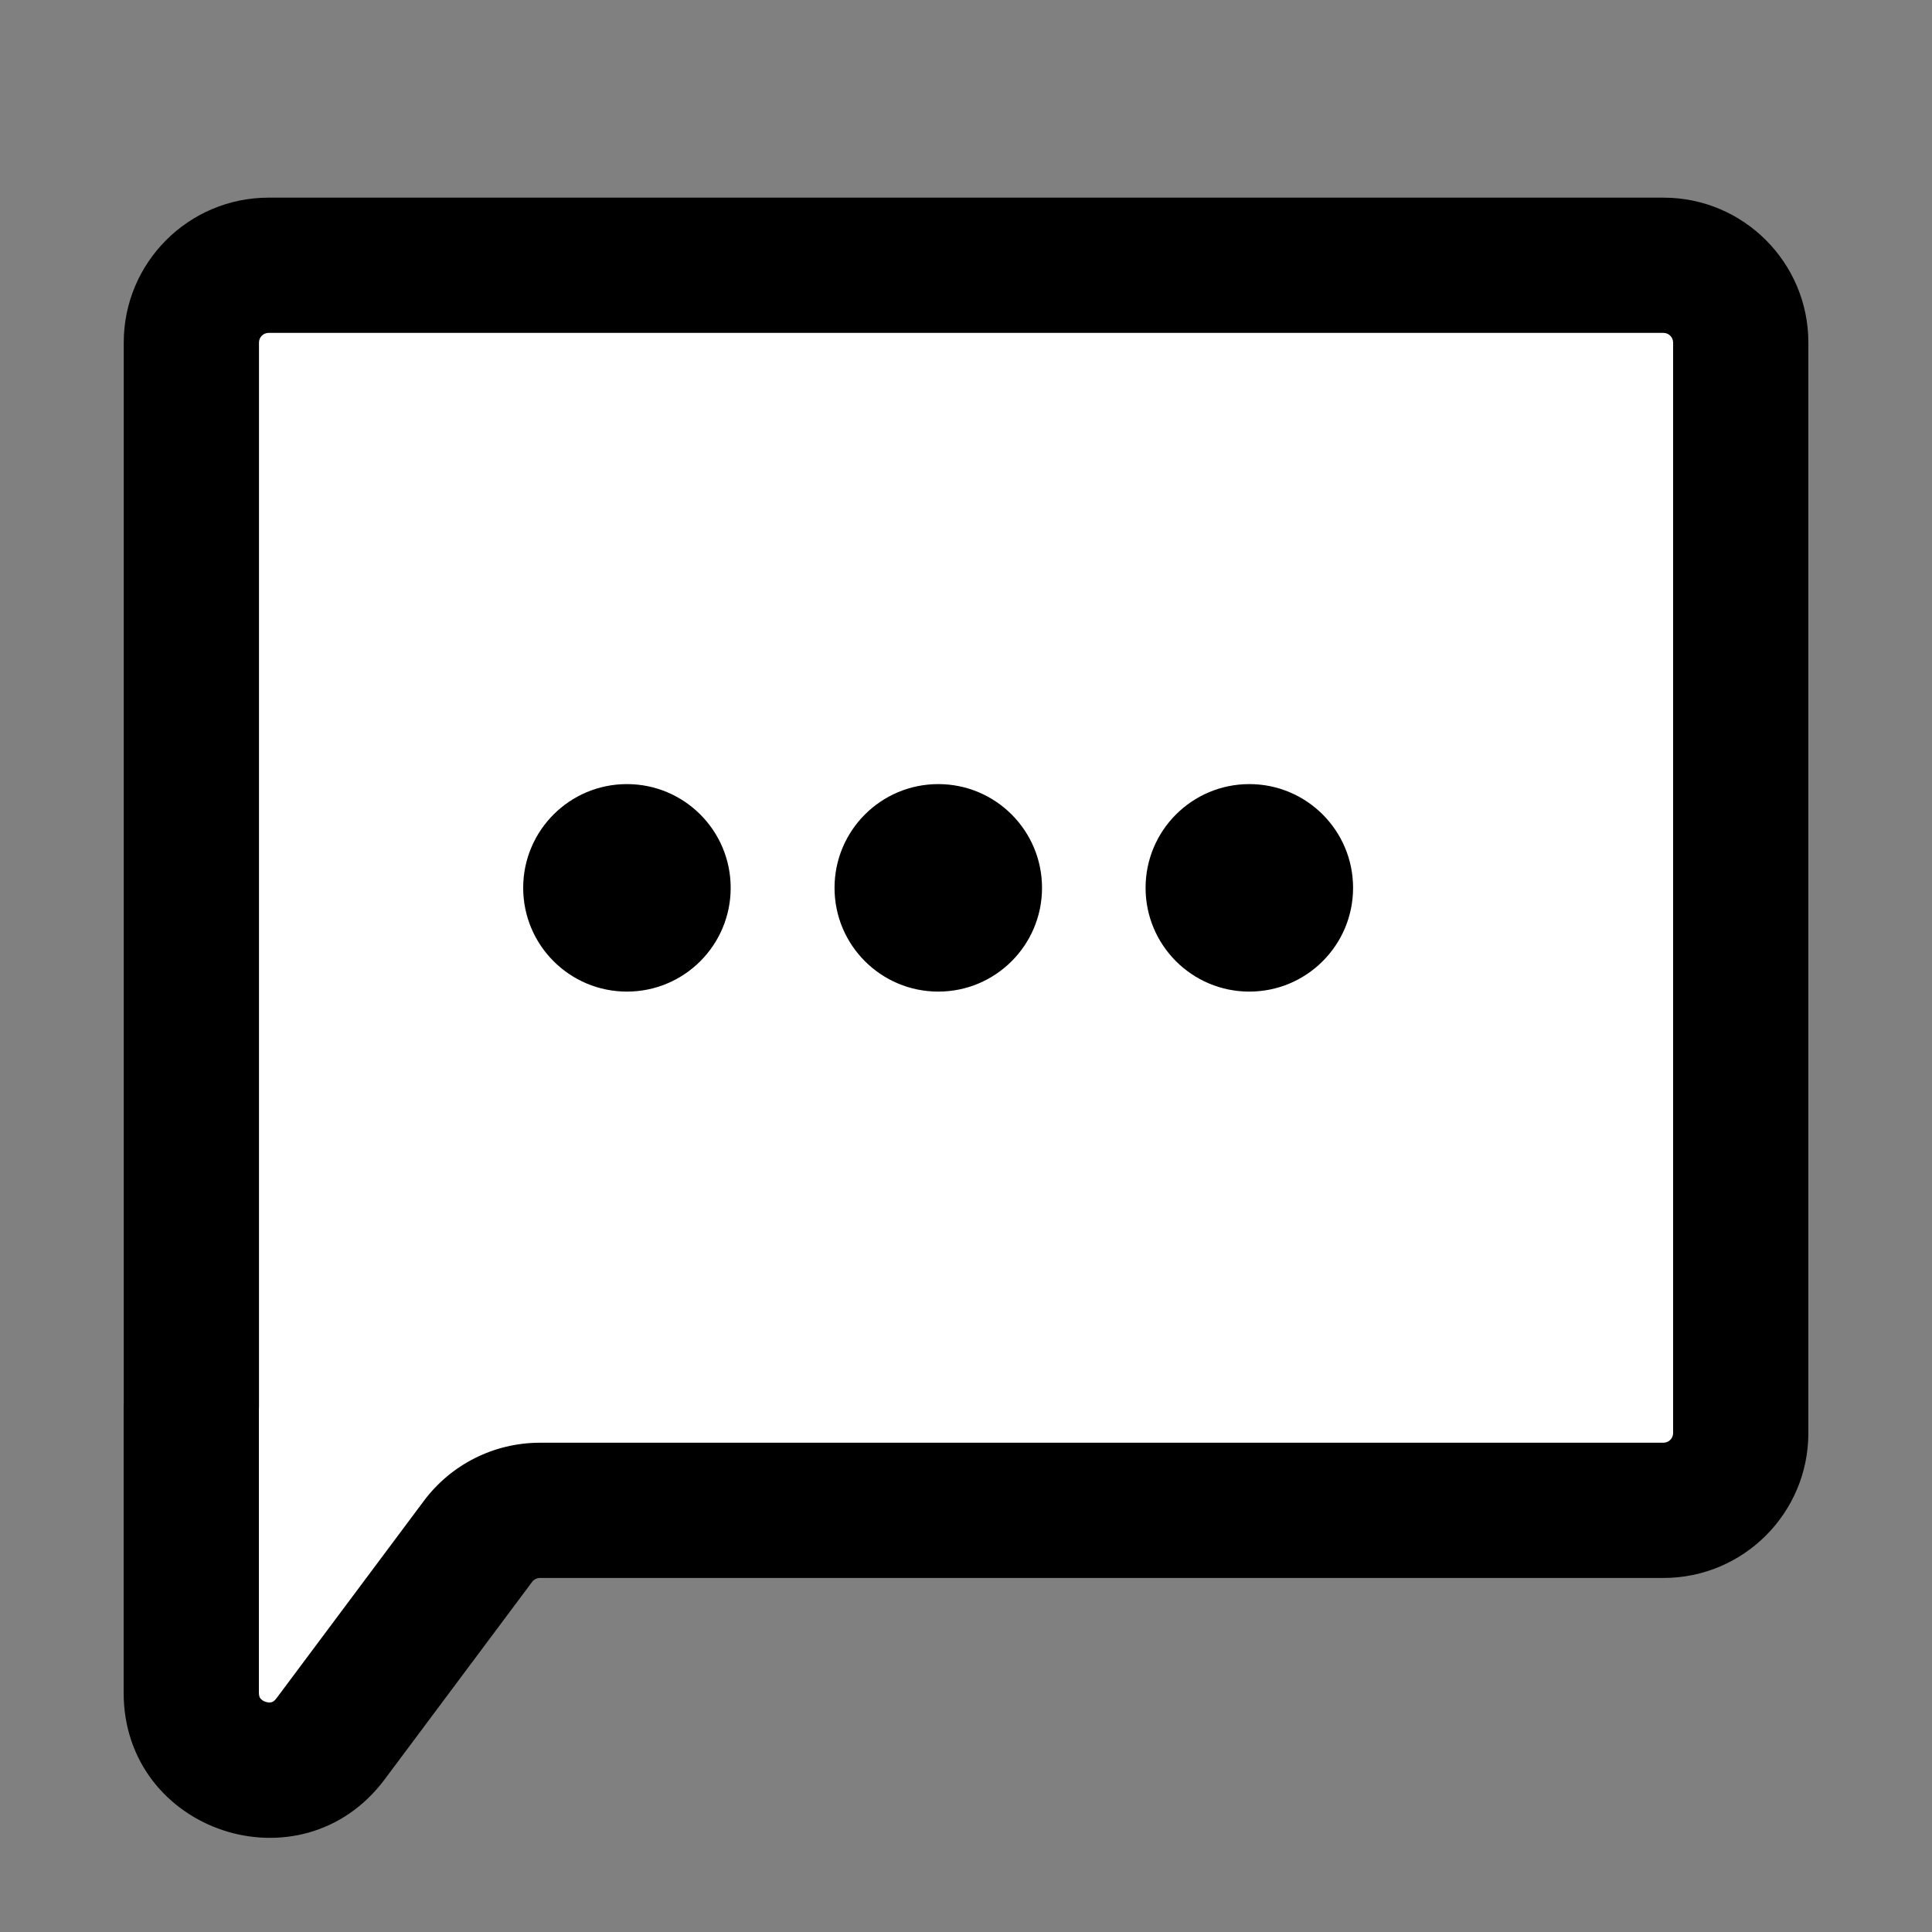 <svg width="20" height="20" viewBox="0 0 20 20" fill="none" xmlns="http://www.w3.org/2000/svg">
<rect x="0" y="0" width="20" height="20" fill="#808080" stroke="none"/>
<path fill-rule="evenodd" clip-rule="evenodd" d="M18.02 3.546C18.02 3.104 17.662 2.746 17.22 2.746H2.781C2.339 2.746 1.981 3.104 1.981 3.546V14.561C1.981 14.561 1.981 14.561 1.981 14.561C1.98 14.561 1.98 14.561 1.98 14.561V17.523C1.98 18.292 2.961 18.618 3.421 18.001L4.949 15.956C5.1 15.754 5.337 15.635 5.59 15.635H17.22C17.662 15.635 18.02 15.277 18.02 14.835V3.546Z" fill="white"/>
<path d="M4.949 15.956L5.509 16.375L4.949 15.956ZM2.781 3.446H17.22V2.046H2.781V3.446ZM2.681 14.561V3.546H1.281V14.561H2.681ZM2.68 17.523V14.561H1.28V17.523H2.68ZM4.388 15.537L2.861 17.582L3.982 18.42L5.509 16.375L4.388 15.537ZM17.22 14.935H5.59V16.335H17.22V14.935ZM17.32 3.546V14.835H18.72V3.546H17.32ZM17.22 16.335C18.048 16.335 18.72 15.663 18.72 14.835H17.32C17.32 14.89 17.275 14.935 17.22 14.935V16.335ZM5.509 16.375C5.528 16.35 5.558 16.335 5.59 16.335V14.935C5.116 14.935 4.671 15.158 4.388 15.537L5.509 16.375ZM1.28 17.523C1.28 18.966 3.119 19.576 3.982 18.42L2.861 17.582C2.838 17.612 2.821 17.618 2.812 17.621C2.798 17.625 2.775 17.626 2.749 17.617C2.723 17.609 2.705 17.594 2.696 17.582C2.69 17.575 2.68 17.56 2.68 17.523H1.28ZM1.981 13.861C1.596 13.861 1.28 14.172 1.28 14.561H2.68C2.68 14.949 2.365 15.261 1.981 15.261V13.861ZM1.281 14.561C1.281 14.174 1.594 13.861 1.981 13.861V15.261C2.367 15.261 2.681 14.947 2.681 14.561H1.281ZM17.22 3.446C17.275 3.446 17.32 3.491 17.32 3.546H18.72C18.72 2.718 18.048 2.046 17.22 2.046V3.446ZM2.781 2.046C1.952 2.046 1.281 2.718 1.281 3.546H2.681C2.681 3.491 2.725 3.446 2.781 3.446V2.046Z" fill="black"/>
<circle cx="6.49" cy="9.191" r="1.074" fill="black"/>
<circle cx="9.713" cy="9.191" r="1.074" fill="black"/>
<circle cx="12.933" cy="9.191" r="1.074" fill="black"/>
</svg>
